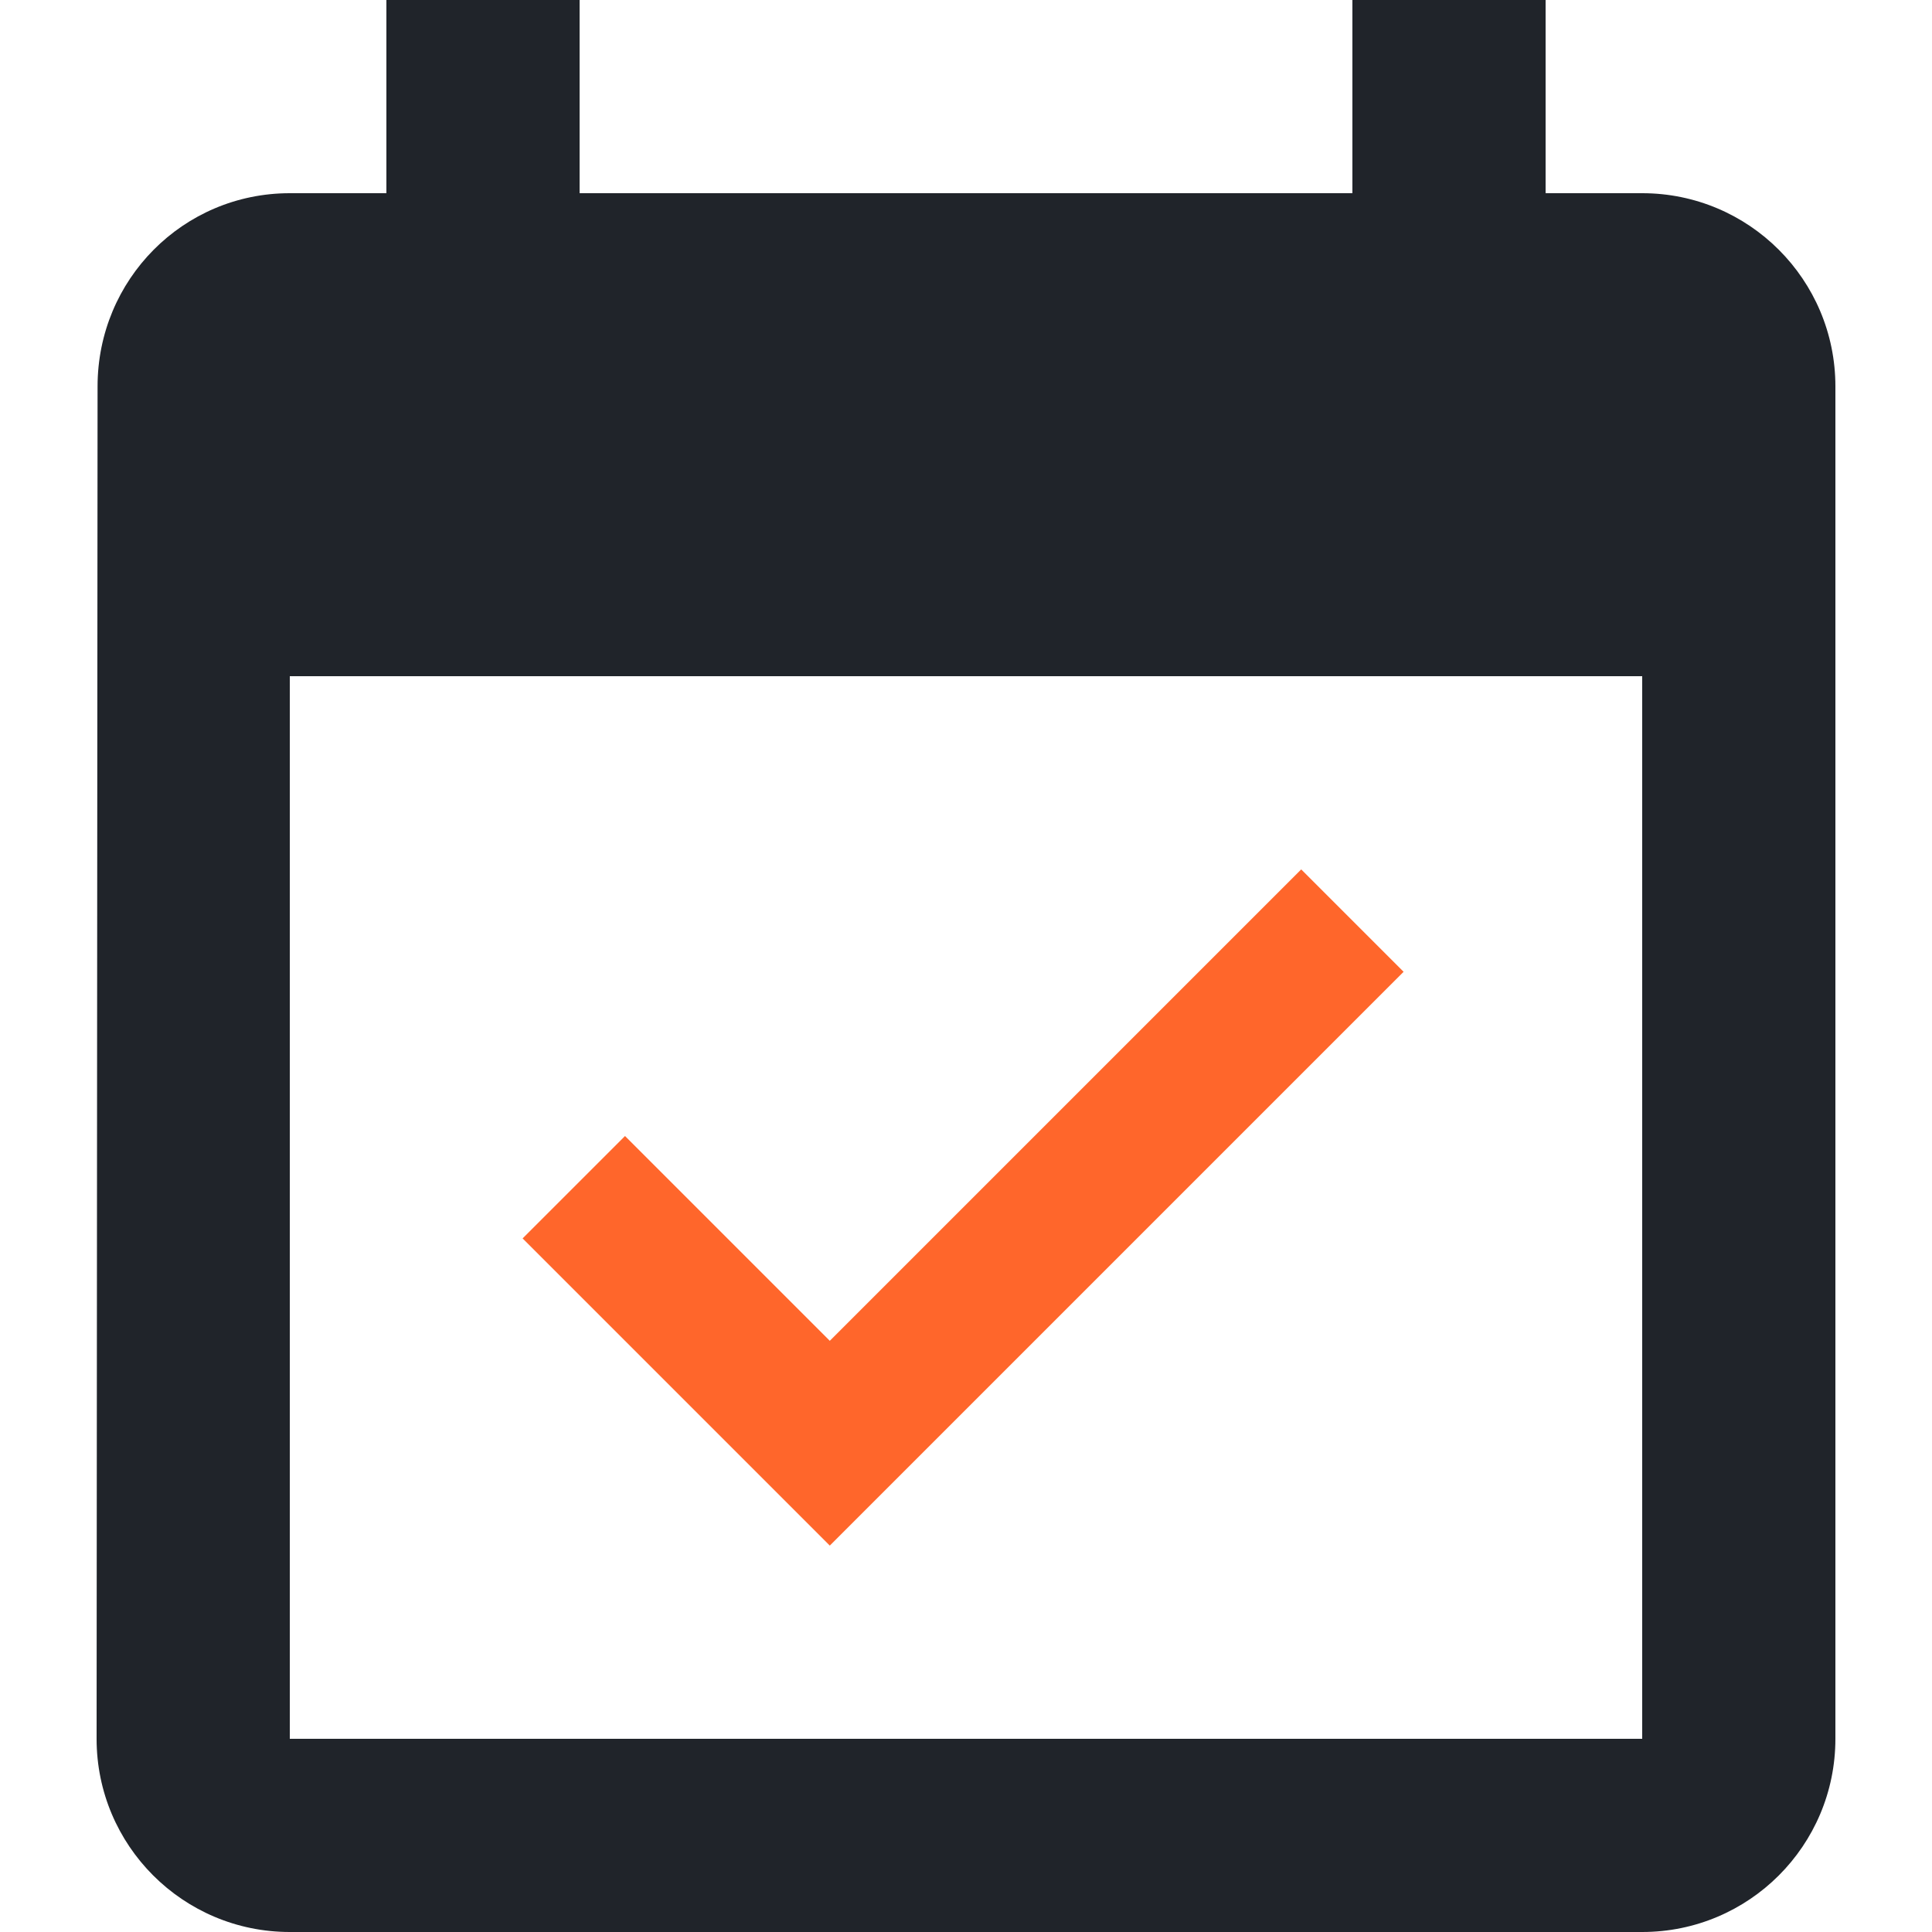 <svg version="1.1" id="Capa_1" xmlns="http://www.w3.org/2000/svg" xmlns:xlink="http://www.w3.org/1999/xlink" x="0px" y="0px"
	 viewBox="0 0 426.667 426.667" style="enable-background:new 0 0 426.667 426.667;" xml:space="preserve">
<g>
	<g>
		<g>
			<path 		fill="#20242A" d="M362.667,42.667h-21.333V0h-42.667v42.667H128V0H85.333v42.667H64c-23.573,0-42.453,19.093-42.453,42.667L21.333,384
				c0,23.573,19.093,42.667,42.667,42.667h298.667c23.573,0,42.667-19.093,42.667-42.667V85.333
				C405.333,61.76,386.24,42.667,362.667,42.667z M362.667,384H64V149.333h298.667V384z"/>
			<polygon 		fill="#FF662B" points="309.973,214.613 287.36,192 183.253,296.107 138.027,250.88 115.413,273.493 183.253,341.333 			"/>
		</g>
	</g>
</g>

</svg>
